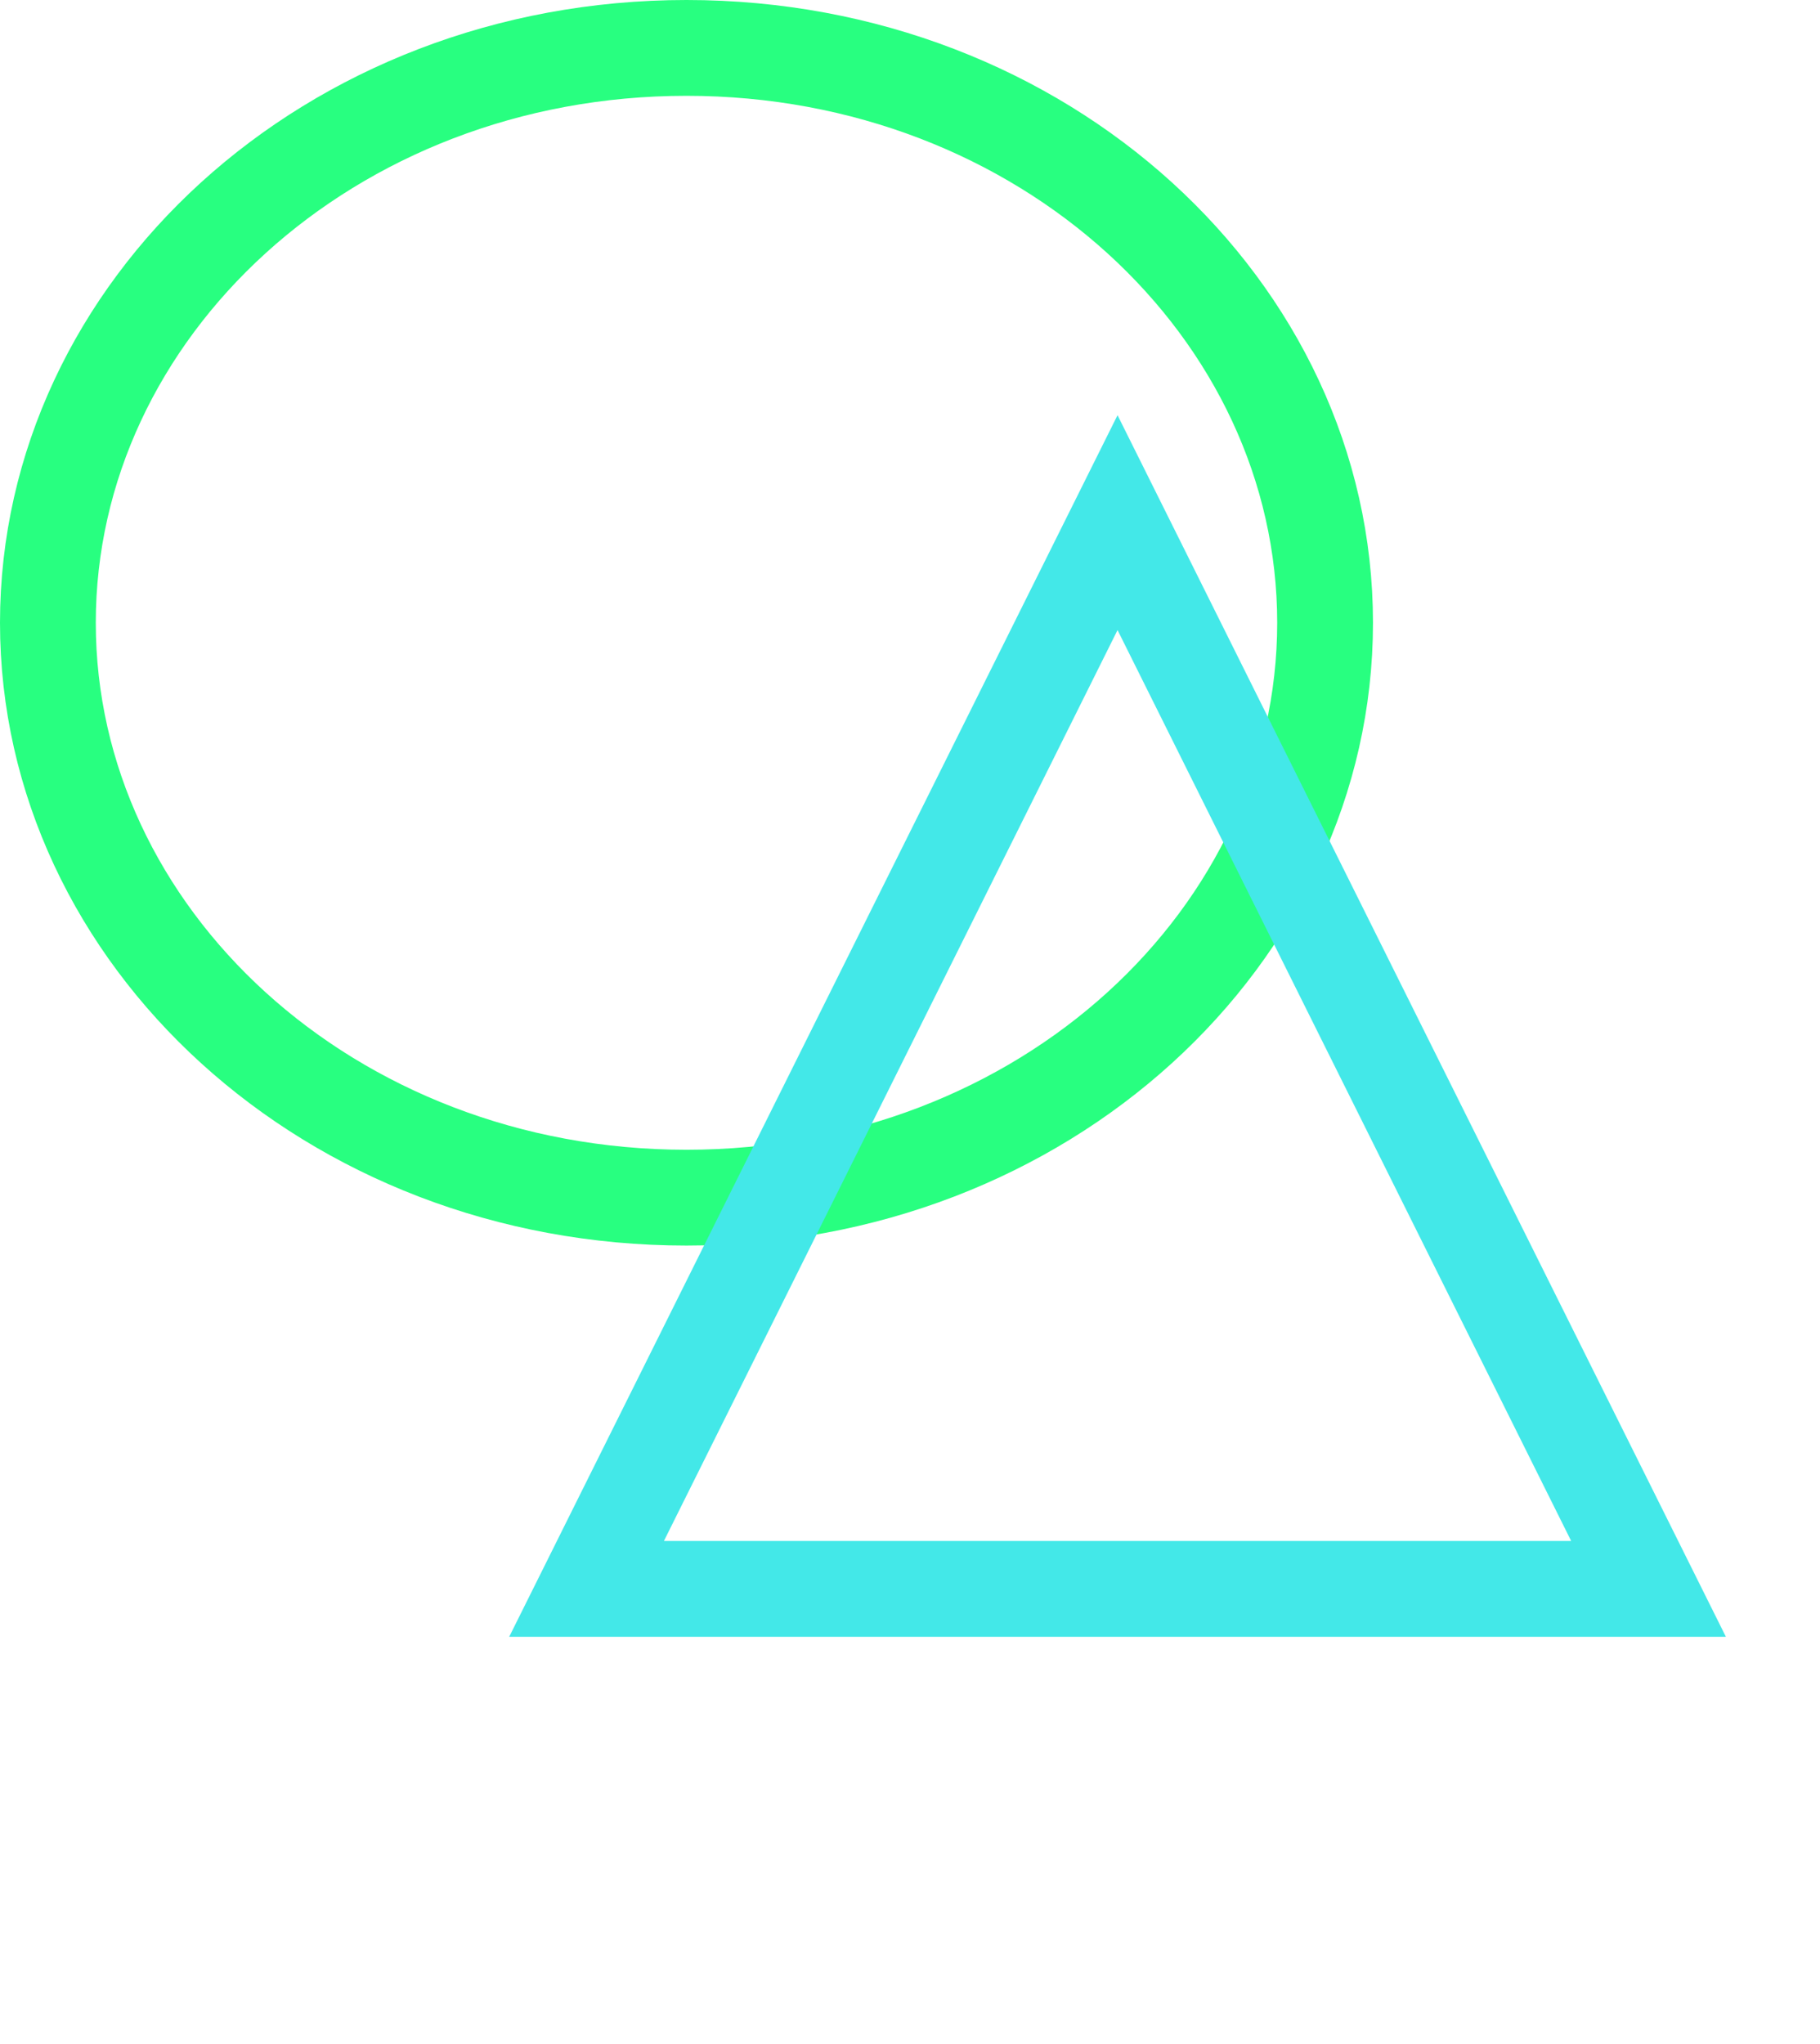 <svg width="57" height="64" viewBox="0 0 57 64" fill="none" xmlns="http://www.w3.org/2000/svg">
<path d="M41.5 19.5C41.5 29.307 32.687 37.5 21.5 37.5C10.313 37.5 1.5 29.307 1.5 19.5C1.5 9.693 10.313 1.5 21.5 1.5C32.687 1.5 41.5 9.693 41.5 19.5Z" stroke="#28FF80" stroke-width="3"/>
<path d="M18.37 49.75L35 16.364L51.63 49.75H18.37Z" stroke="#43E8E8" stroke-width="3"/>
</svg>